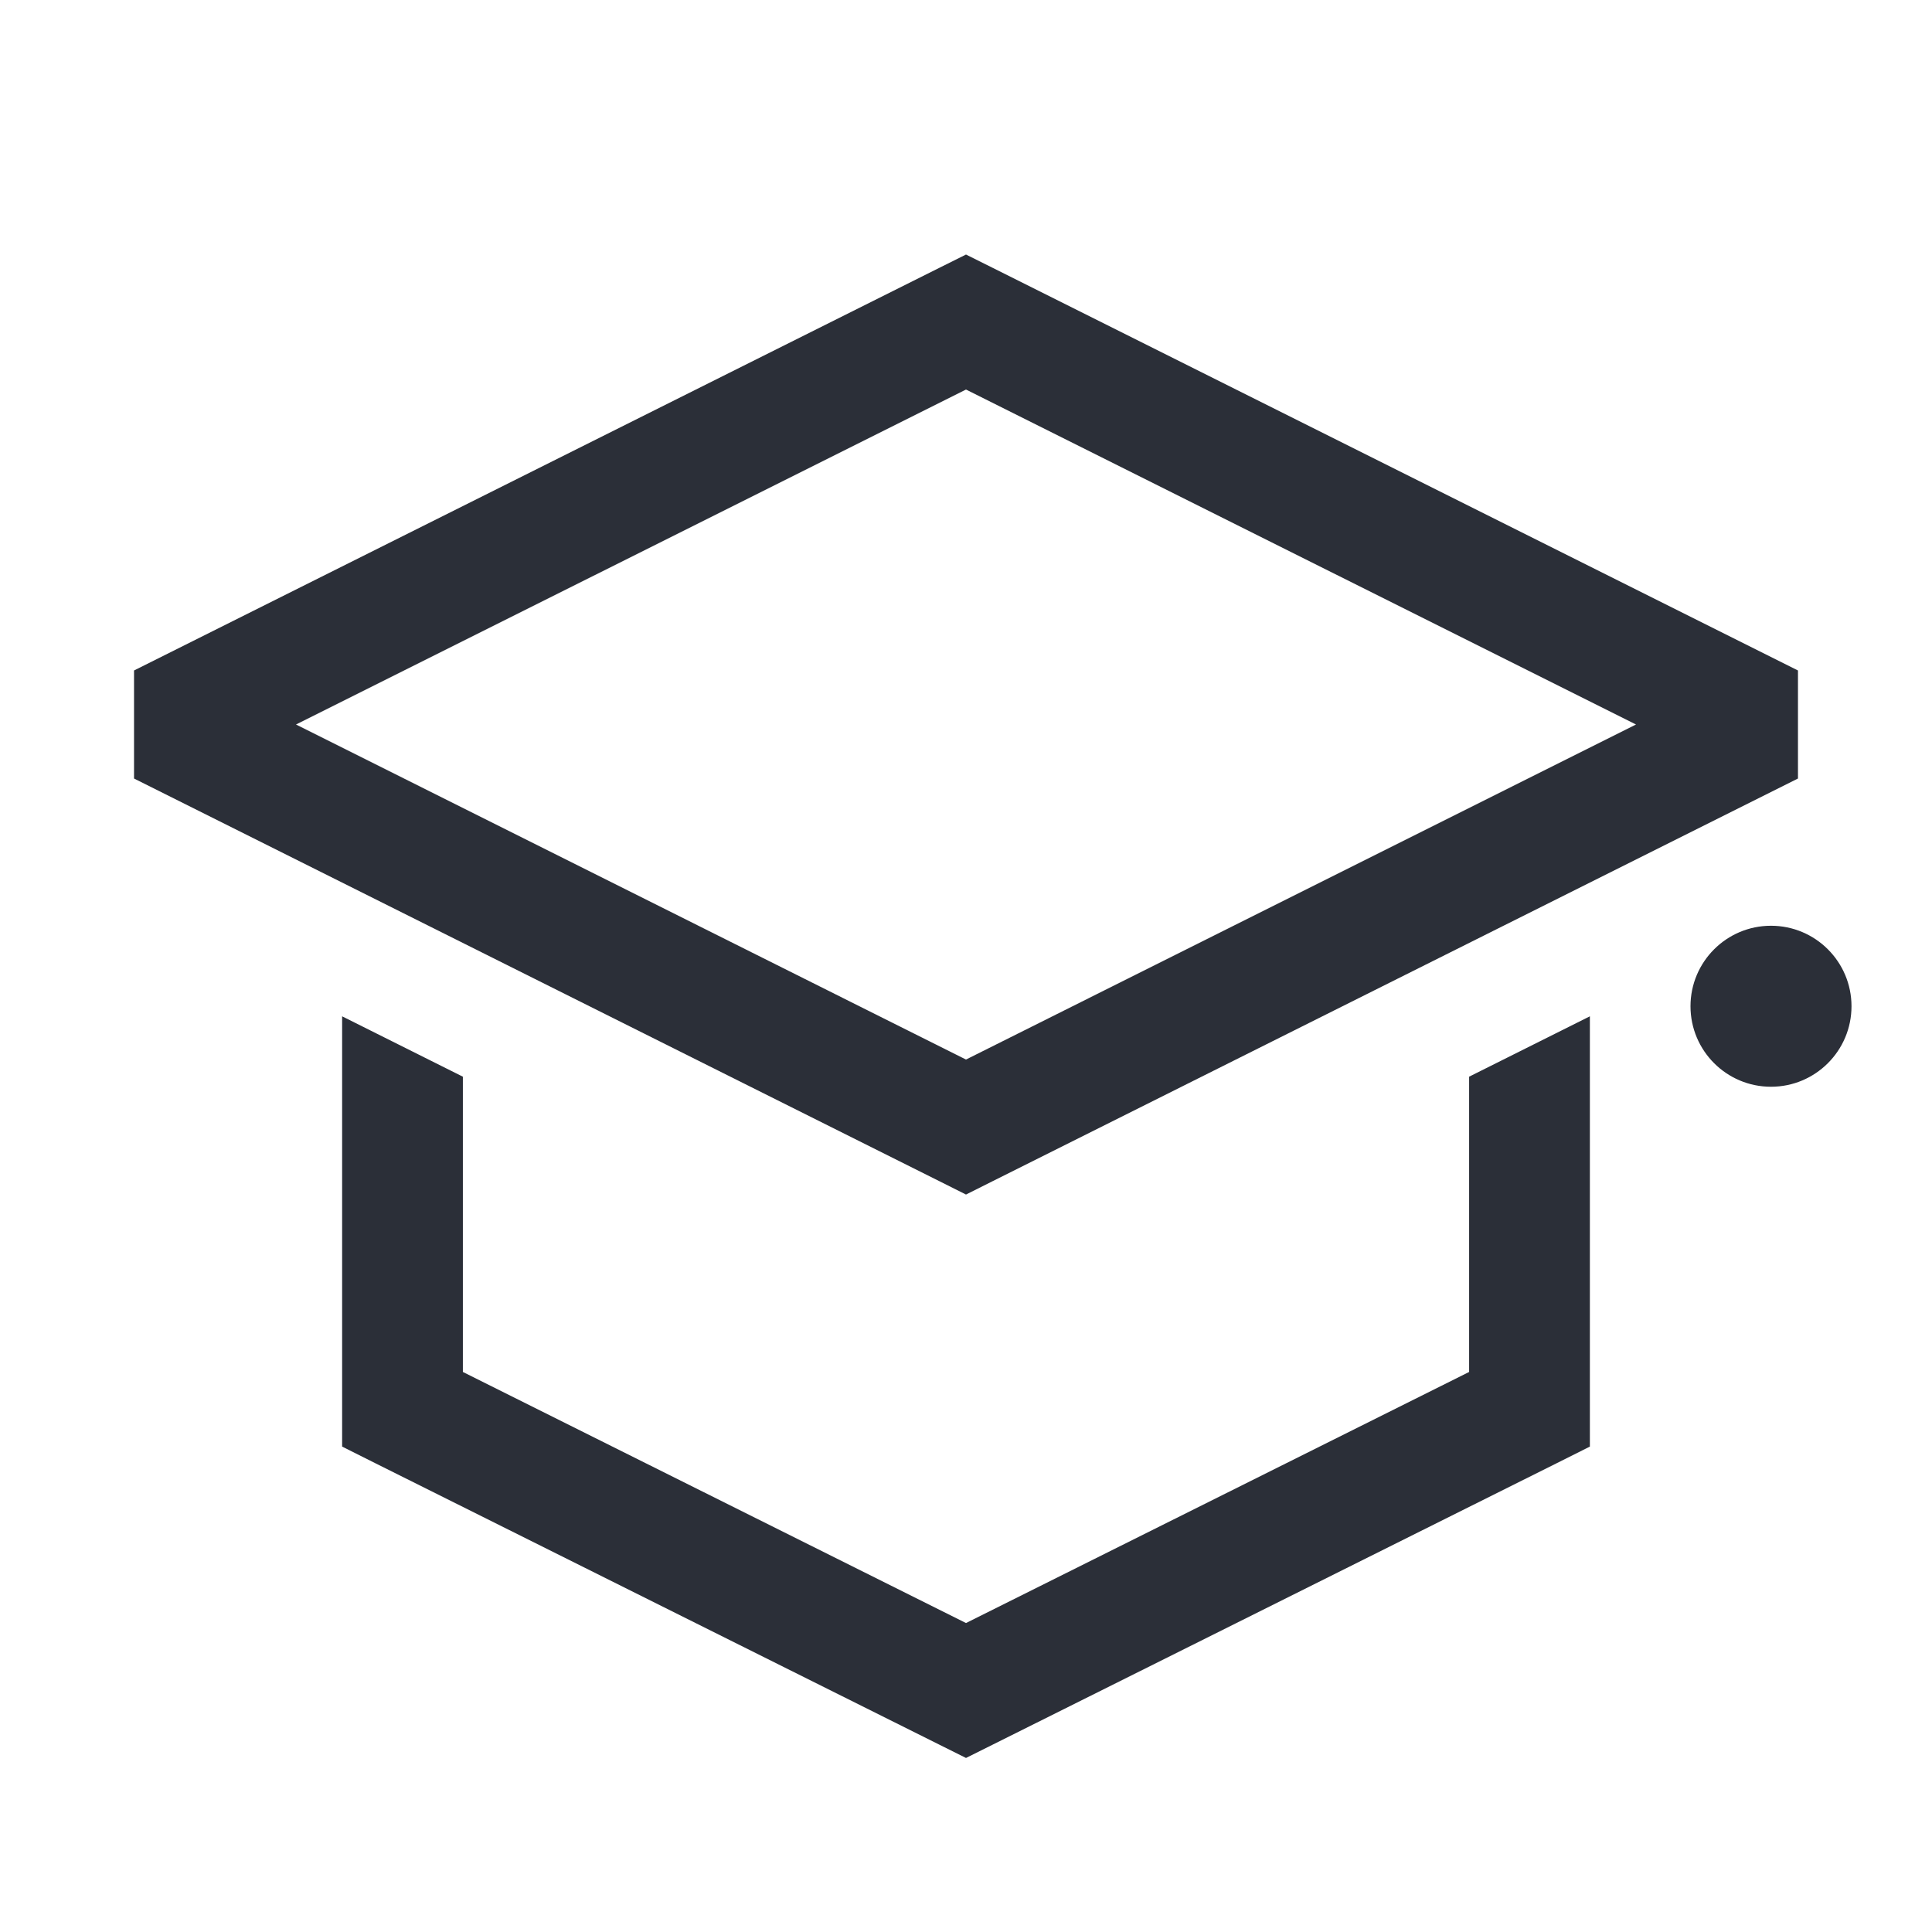 <svg width="24" height="24" viewBox="0 0 24 24" fill="none" xmlns="http://www.w3.org/2000/svg">
<path fill-rule="evenodd" clip-rule="evenodd" d="M12 3.162L12.335 3.329L22.335 8.329V9.671L12.335 14.671L12 14.839L11.665 14.671L1.665 9.671V8.329L11.665 3.329L12 3.162ZM12 4.839L3.677 9L12 13.162L20.323 9L12 4.839ZM18.25 13.375V17.043L12 20.162L5.75 17.043V13.375L4.25 12.625V17.506V17.97L4.665 18.178L11.665 21.671L12 21.838L12.335 21.671L19.335 18.178L19.75 17.97V17.506V12.625L18.25 13.375ZM22 13.5C22.552 13.5 23 13.052 23 12.5C23 11.948 22.552 11.5 22 11.5C21.448 11.5 21 11.948 21 12.5C21 13.052 21.448 13.5 22 13.5Z" fill="#2B2F38"/>
</svg>
